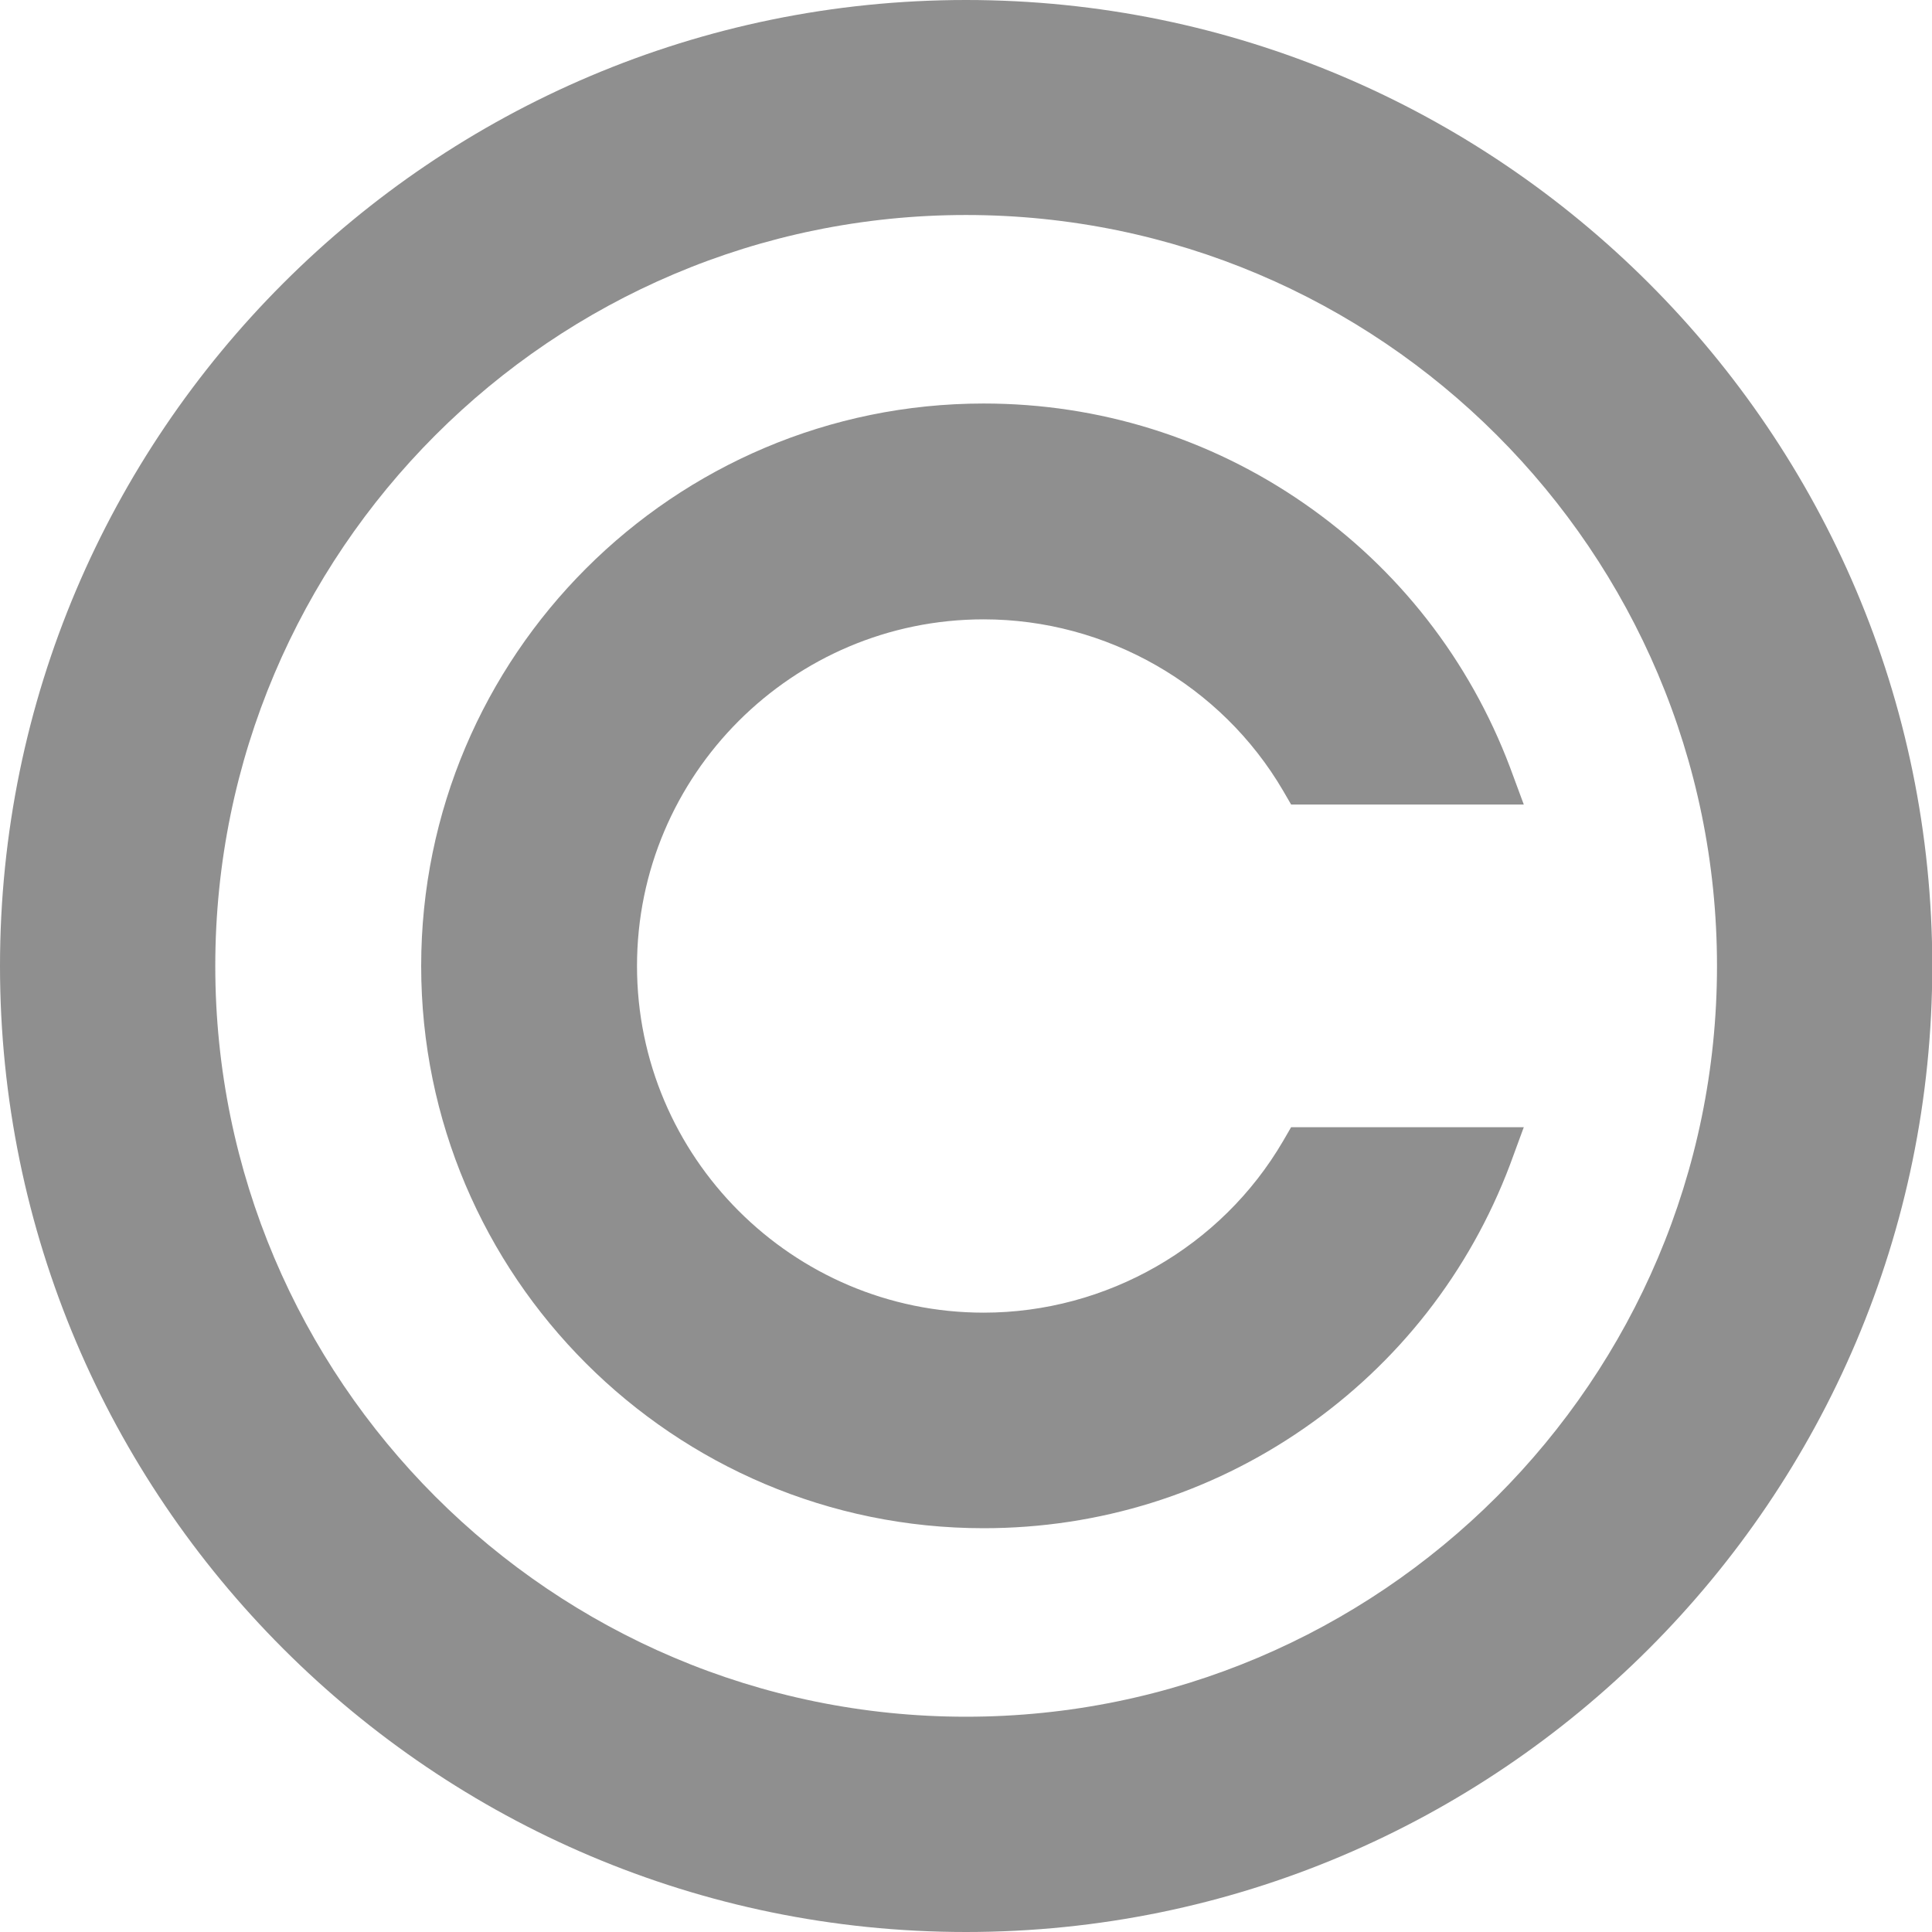 <svg width="7" height="7" viewBox="0 0 7 7" fill="none" xmlns="http://www.w3.org/2000/svg">
<path d="M3.5 0C1.57 0 0 1.57 0 3.5C0 5.43 1.57 7 3.5 7C5.43 7 7.001 5.43 7.001 3.5C7.001 1.57 5.43 0 3.5 0ZM3.5 6.22C2 6.22 0.78 5 0.78 3.5C0.78 1.999 2 0.779 3.5 0.779C5.001 0.779 6.221 1.999 6.221 3.5C6.221 5 5.001 6.22 3.5 6.22Z" fill="#8F8F8F"/>
<path d="M4.649 4.134C4.425 4.518 4.009 4.756 3.564 4.756C2.872 4.756 2.308 4.192 2.308 3.5C2.308 2.807 2.872 2.244 3.564 2.244C4.009 2.244 4.425 2.482 4.649 2.865L4.678 2.915H5.521L5.471 2.78C5.324 2.391 5.066 2.06 4.725 1.824C4.383 1.587 3.982 1.462 3.564 1.462C2.44 1.462 1.526 2.376 1.526 3.5C1.526 4.624 2.44 5.537 3.564 5.537C3.982 5.537 4.383 5.412 4.725 5.175C5.066 4.939 5.324 4.609 5.471 4.22L5.521 4.084H4.678L4.649 4.134Z" fill="#8F8F8F"/>
</svg>
